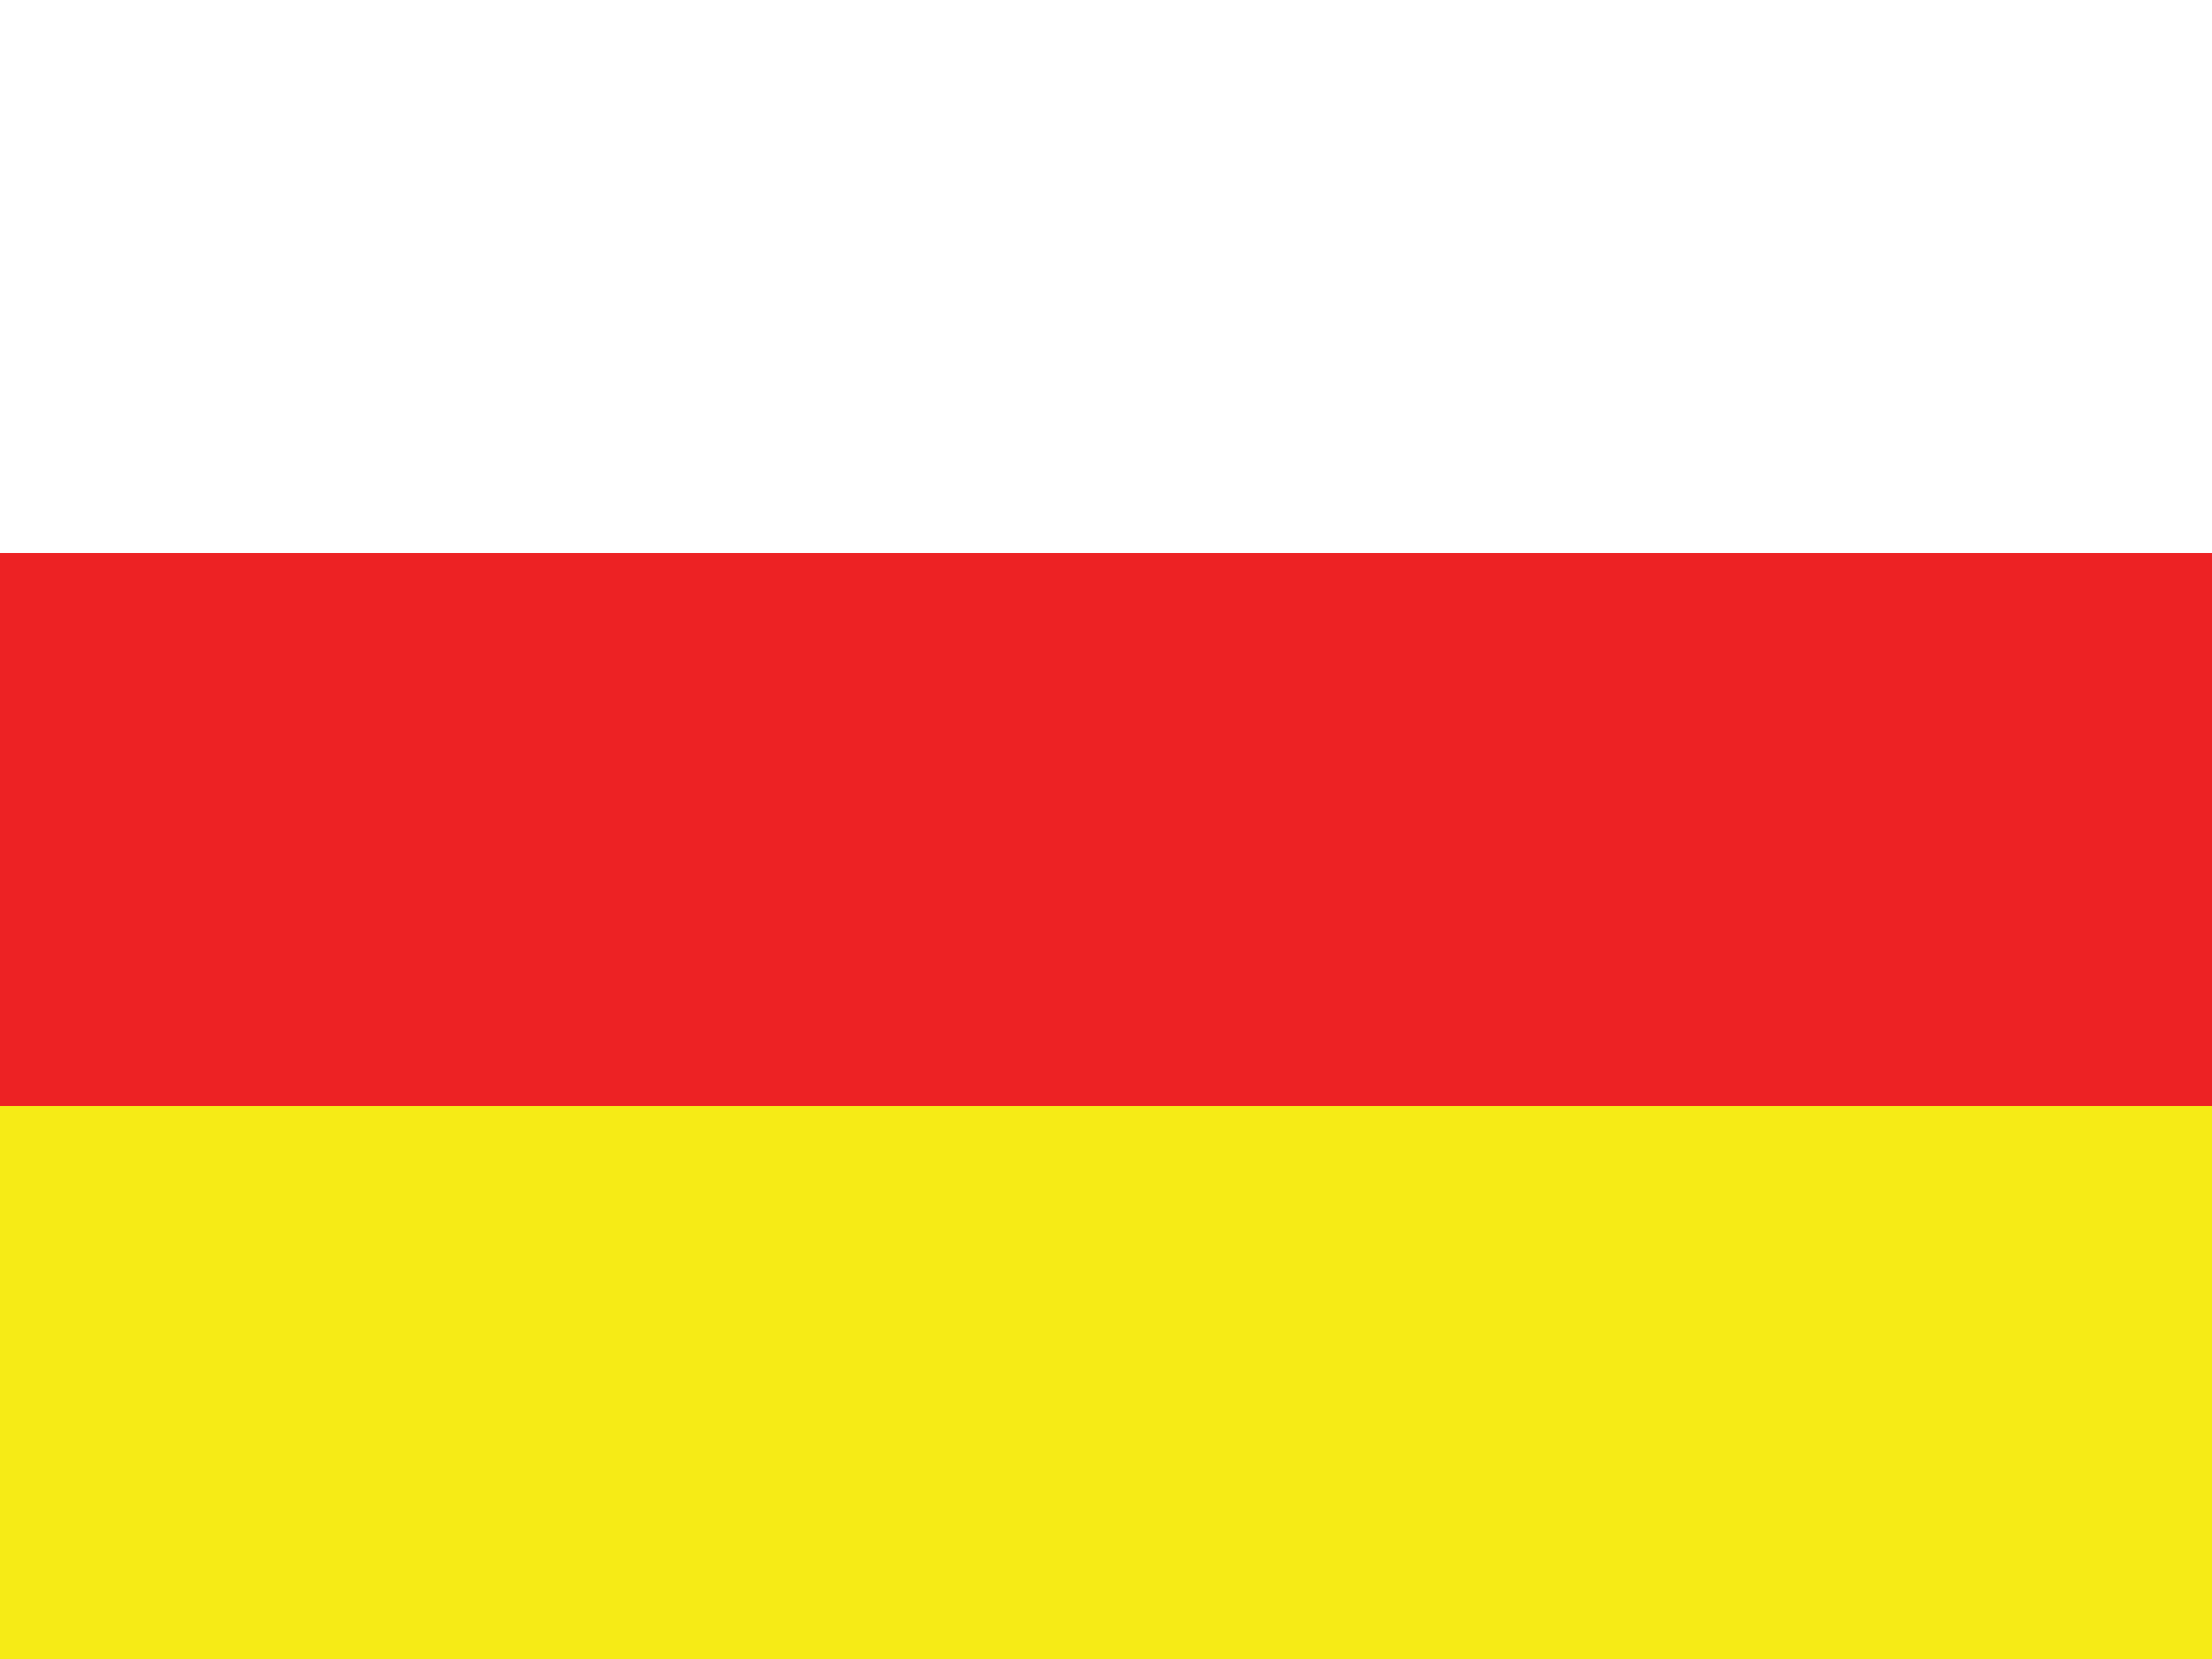 <svg xmlns="http://www.w3.org/2000/svg" viewBox="0 0 16 12" enable-background="new 0 0 16 12"><rect x="0" y="0" width="16" height="12" fill="#333333" stroke="none"/><switch><g><path fill="#fff" d="m0 0h16v4h-16z"/><path fill="#ed2224" d="m0 4h16v4h-16z"/><path fill="#f6eb16" d="m0 8h16v4h-16z"/></g></switch></svg>